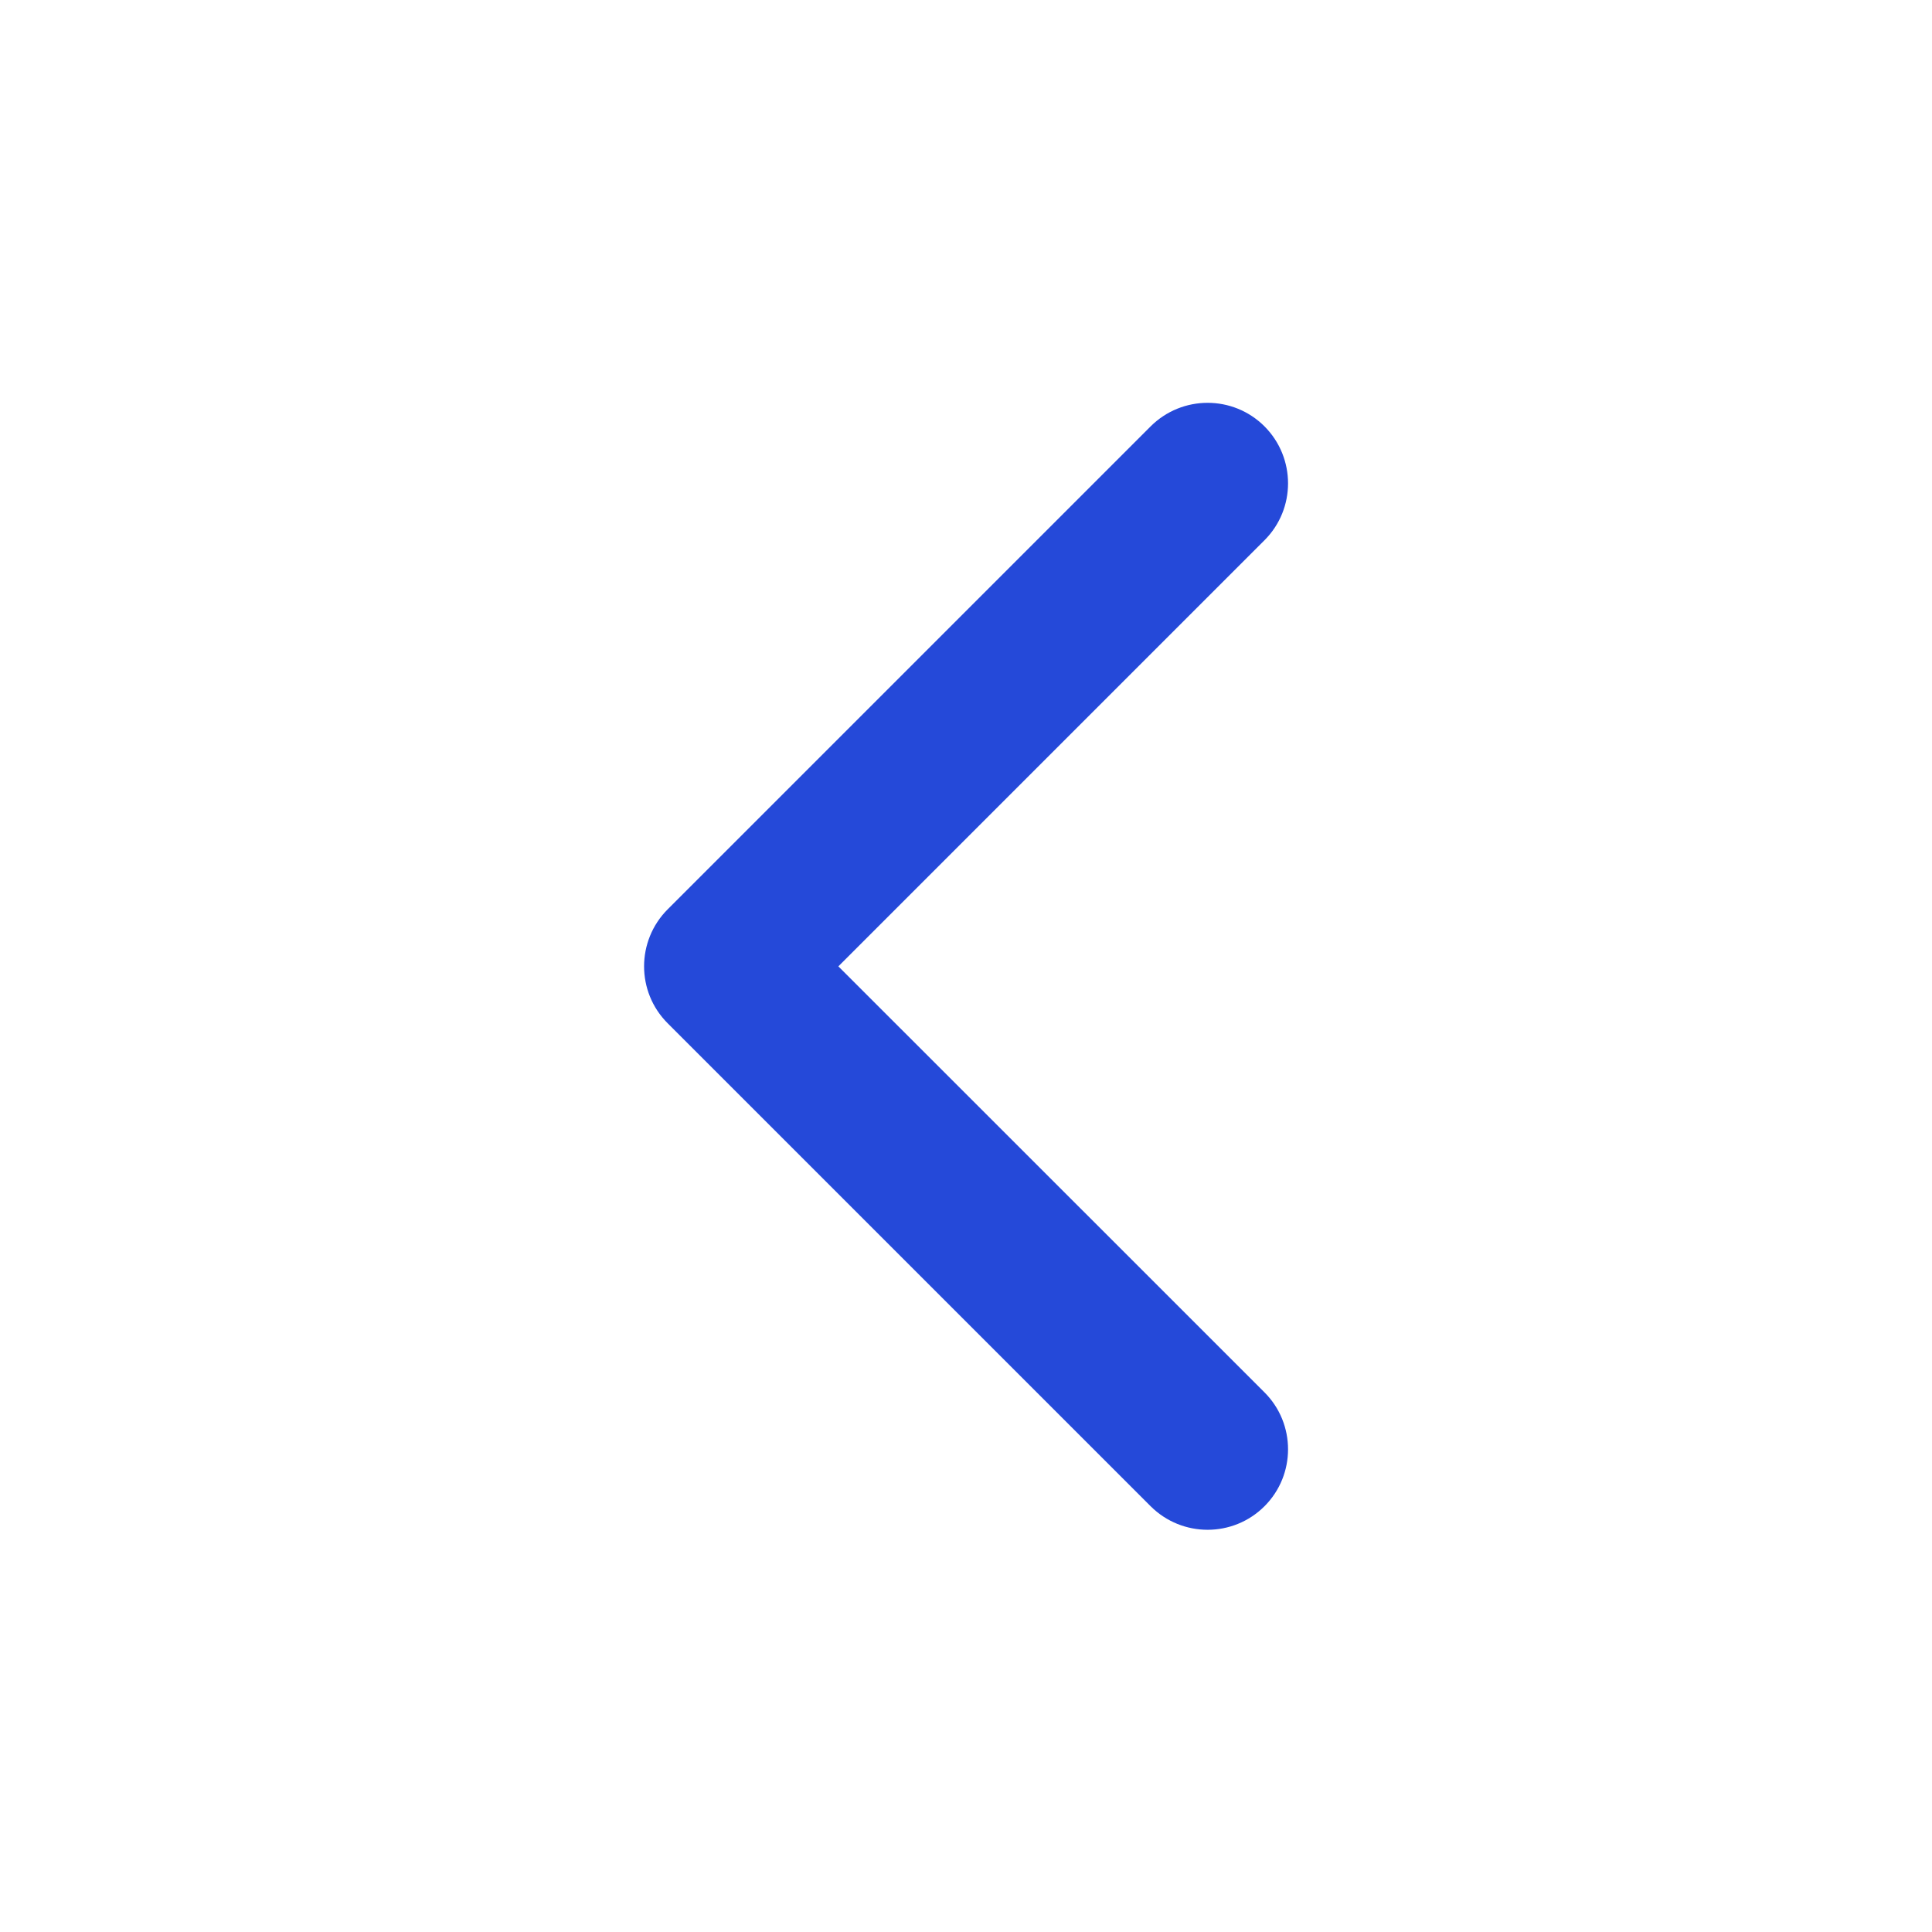 <svg width="16" height="16" viewBox="0 0 16 16" fill="none" xmlns="http://www.w3.org/2000/svg">
<path fill-rule="evenodd" clip-rule="evenodd" d="M10.472 3.531C10.732 3.792 10.732 4.214 10.472 4.474L6.943 8.003L10.472 11.531C10.732 11.791 10.732 12.214 10.472 12.474C10.212 12.734 9.79 12.734 9.529 12.474L5.529 8.474C5.269 8.214 5.269 7.792 5.529 7.531L9.529 3.531C9.79 3.271 10.212 3.271 10.472 3.531Z" fill="#2549D9"/>
</svg>

